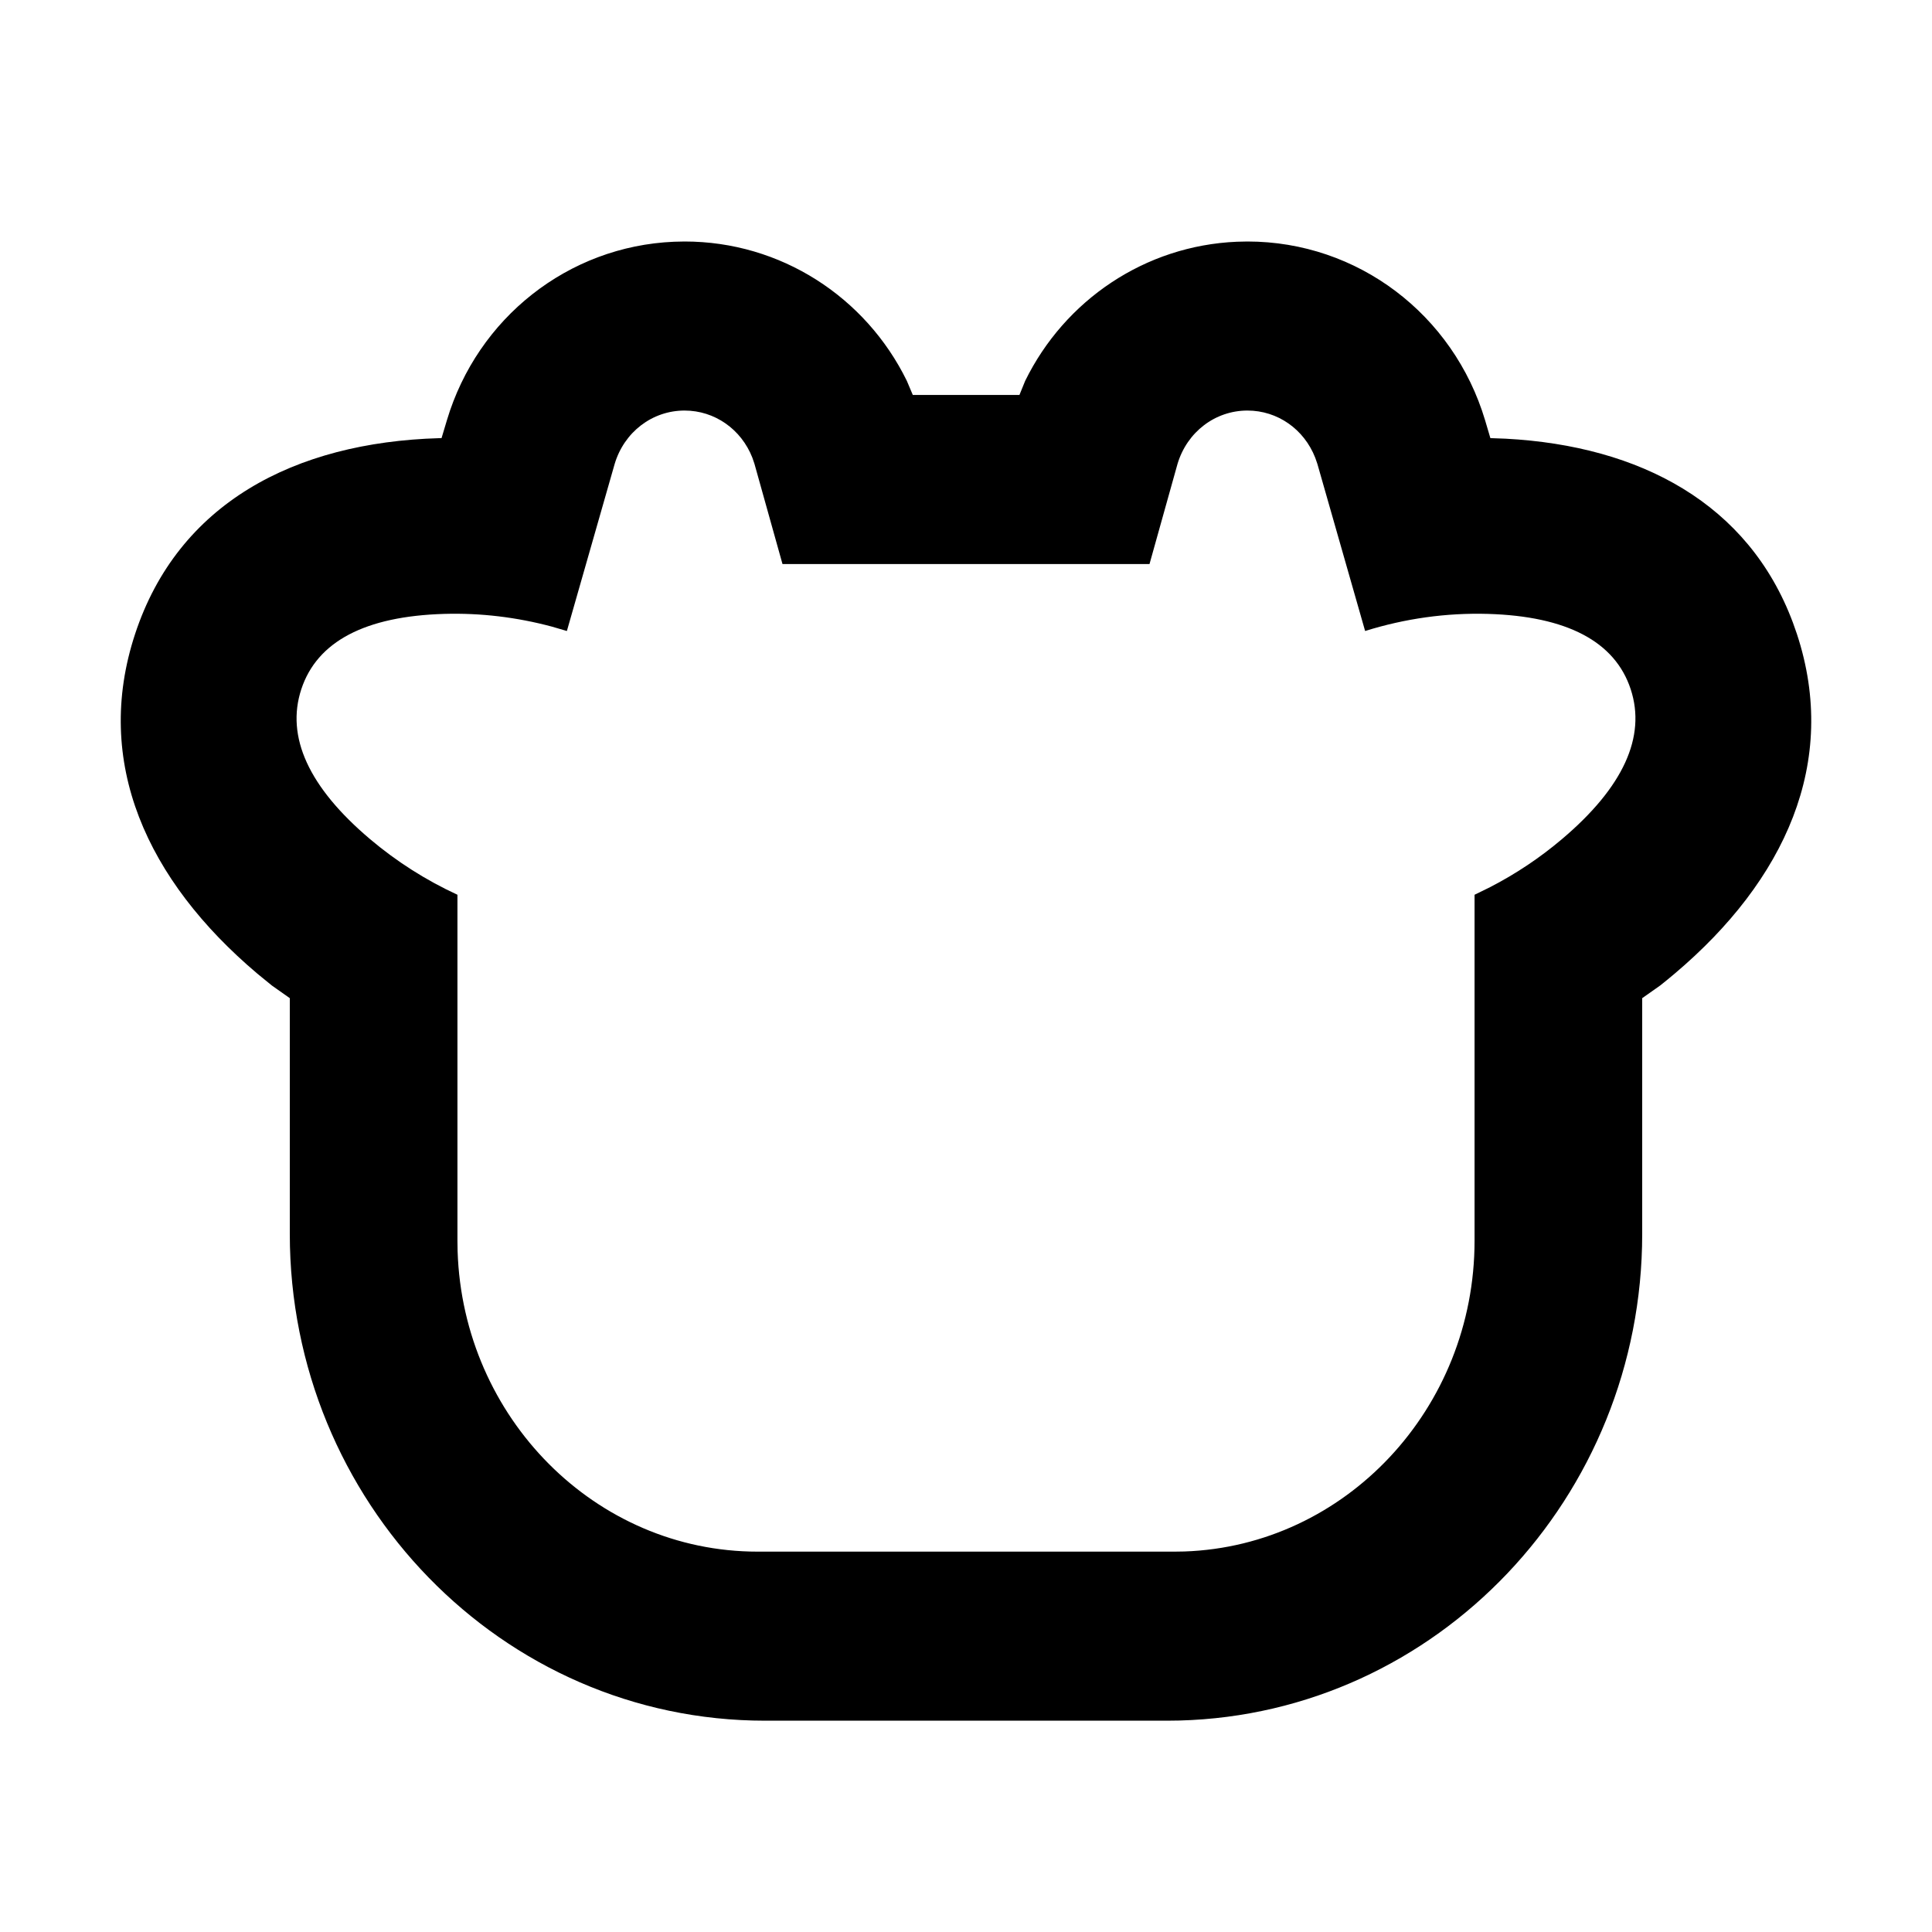 <svg width="48" height="48" viewBox="0 0 48 48" fill="none" xmlns="http://www.w3.org/2000/svg">
<path fill-rule="evenodd" clip-rule="evenodd" d="M25.469 9.465C26.455 7.454 28.45 6.103 30.728 6.006L30.992 6C33.733 6 36.111 7.815 36.897 10.442L37.028 10.885L37.407 10.899C40.756 11.077 43.442 12.515 44.545 15.47L44.644 15.752C45.693 18.938 44.348 21.872 41.61 24.187C41.49 24.288 41.369 24.388 41.246 24.485L40.8 24.799V30.657C40.8 37.194 35.702 42.577 29.302 42.746L28.991 42.75H19.009C12.463 42.75 7.2 37.299 7.2 30.657V24.799L6.756 24.486L6.392 24.189C3.652 21.871 2.307 18.938 3.356 15.752C4.423 12.511 7.308 10.991 10.91 10.886L10.97 10.885L11.104 10.438C11.864 7.9 14.115 6.118 16.744 6.006L17.008 6C19.396 6 21.508 7.377 22.53 9.462L22.678 9.812H25.328L25.469 9.465ZM32.676 11.371C32.399 10.664 31.741 10.2 30.992 10.2C30.19 10.2 29.492 10.733 29.255 11.526L28.559 14.014H19.441L18.745 11.526L18.692 11.371C18.415 10.664 17.756 10.2 17.008 10.2C16.206 10.2 15.508 10.733 15.271 11.527L14.084 15.677L13.711 15.568C12.837 15.334 11.941 15.226 11.036 15.252C9.07 15.31 7.876 15.939 7.486 17.123C7.097 18.306 7.671 19.56 9.194 20.848C9.855 21.407 10.585 21.87 11.365 22.23V30.825L11.369 31.085C11.502 35.224 14.795 38.55 18.824 38.55H29.176L29.427 38.546C33.424 38.408 36.635 34.998 36.635 30.825V22.23L37.021 22.041C37.657 21.713 38.256 21.314 38.806 20.848C40.329 19.56 40.903 18.306 40.514 17.123C40.124 15.939 38.93 15.31 36.965 15.252C35.931 15.223 34.907 15.367 33.916 15.677L32.73 11.526L32.676 11.371Z" fill="black"/>
</svg>
